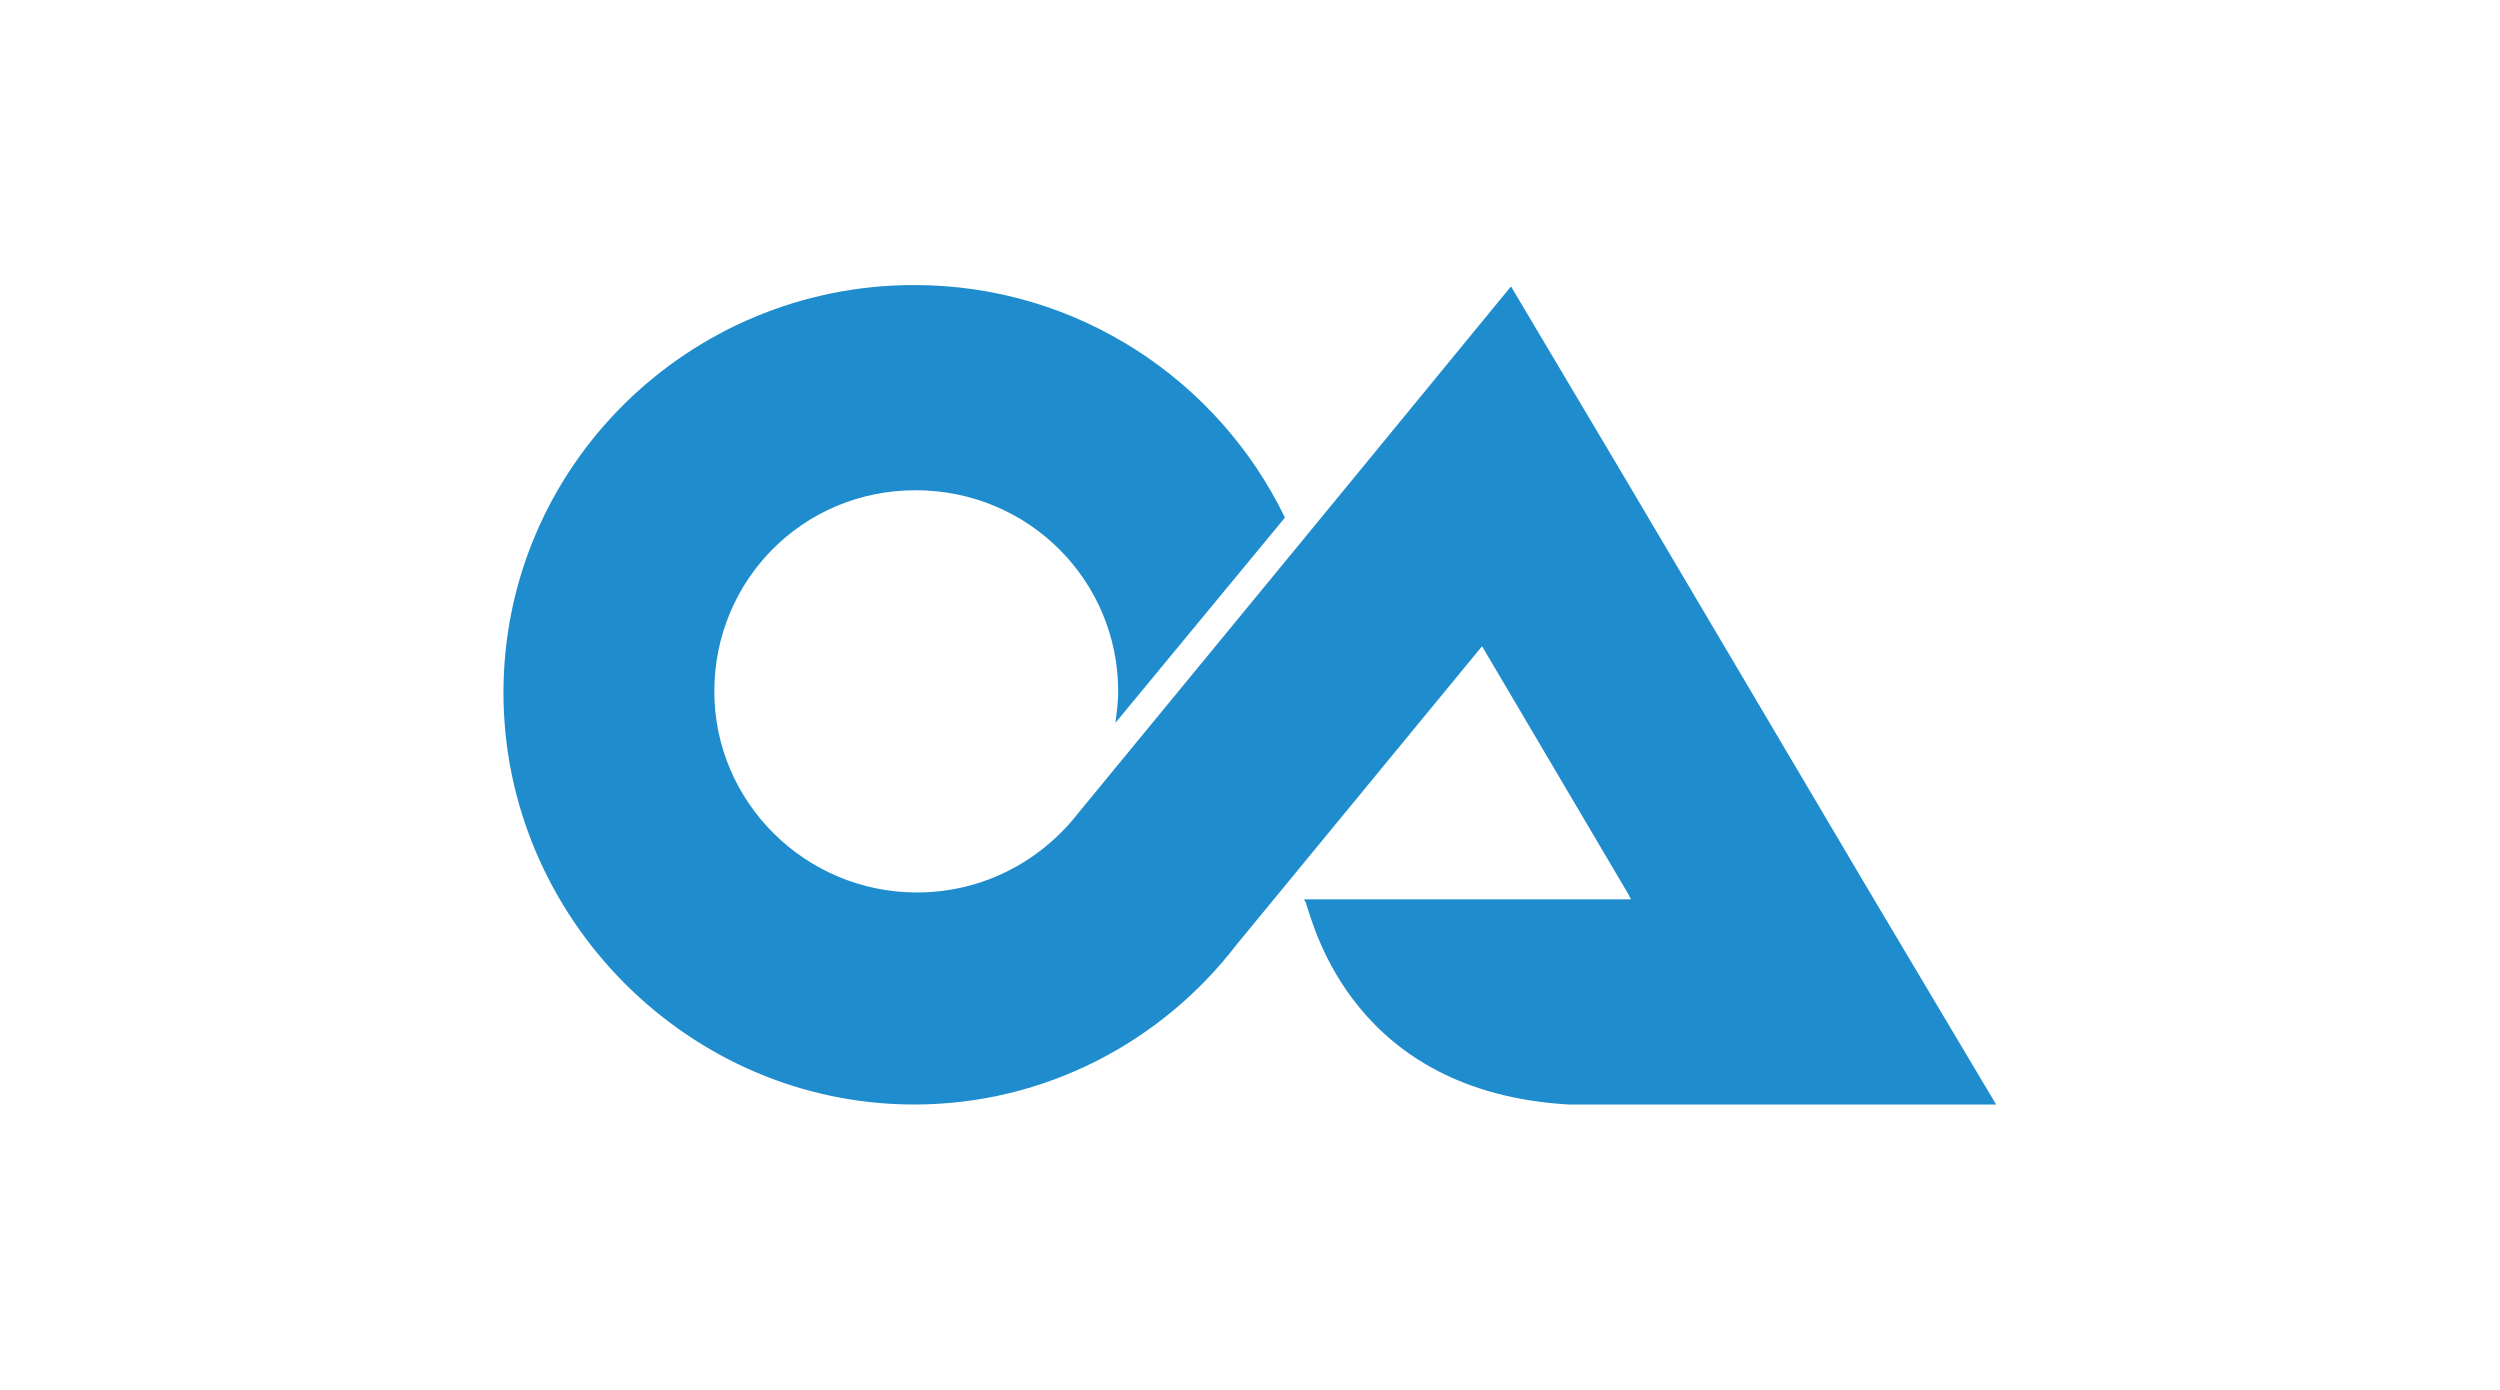 <svg width="1137" height="632" viewBox="0 0 1137 632" fill="none" xmlns="http://www.w3.org/2000/svg">
<path d="M907.847 502.335L850.804 406.516L738.598 216.746L687.197 130.261L623.885 207.413L590.662 247.856L490.367 369.807C473.442 391.583 447.114 405.894 417.026 405.894C366.251 405.894 324.879 364.829 324.879 314.431C324.879 264.033 364.997 222.968 416.399 222.968C467.8 222.968 508.545 264.033 508.545 314.431C508.545 319.409 507.919 323.764 507.292 328.742L584.394 235.412C554.305 173.192 490.367 129.638 415.772 129.638C312.969 129.638 228.971 212.391 228.971 315.053C228.971 417.094 312.969 502.335 415.772 502.335C475.322 502.335 528.604 473.714 562.454 429.538L674.033 293.898L740.479 406.516L741.733 409.005H593.17C593.17 409.005 593.17 409.627 593.797 410.249C597.558 421.449 615.736 496.735 713.525 502.335H813.193H907.847V502.335Z" fill="#0781c8" fill-opacity="0.9"/>
</svg>
